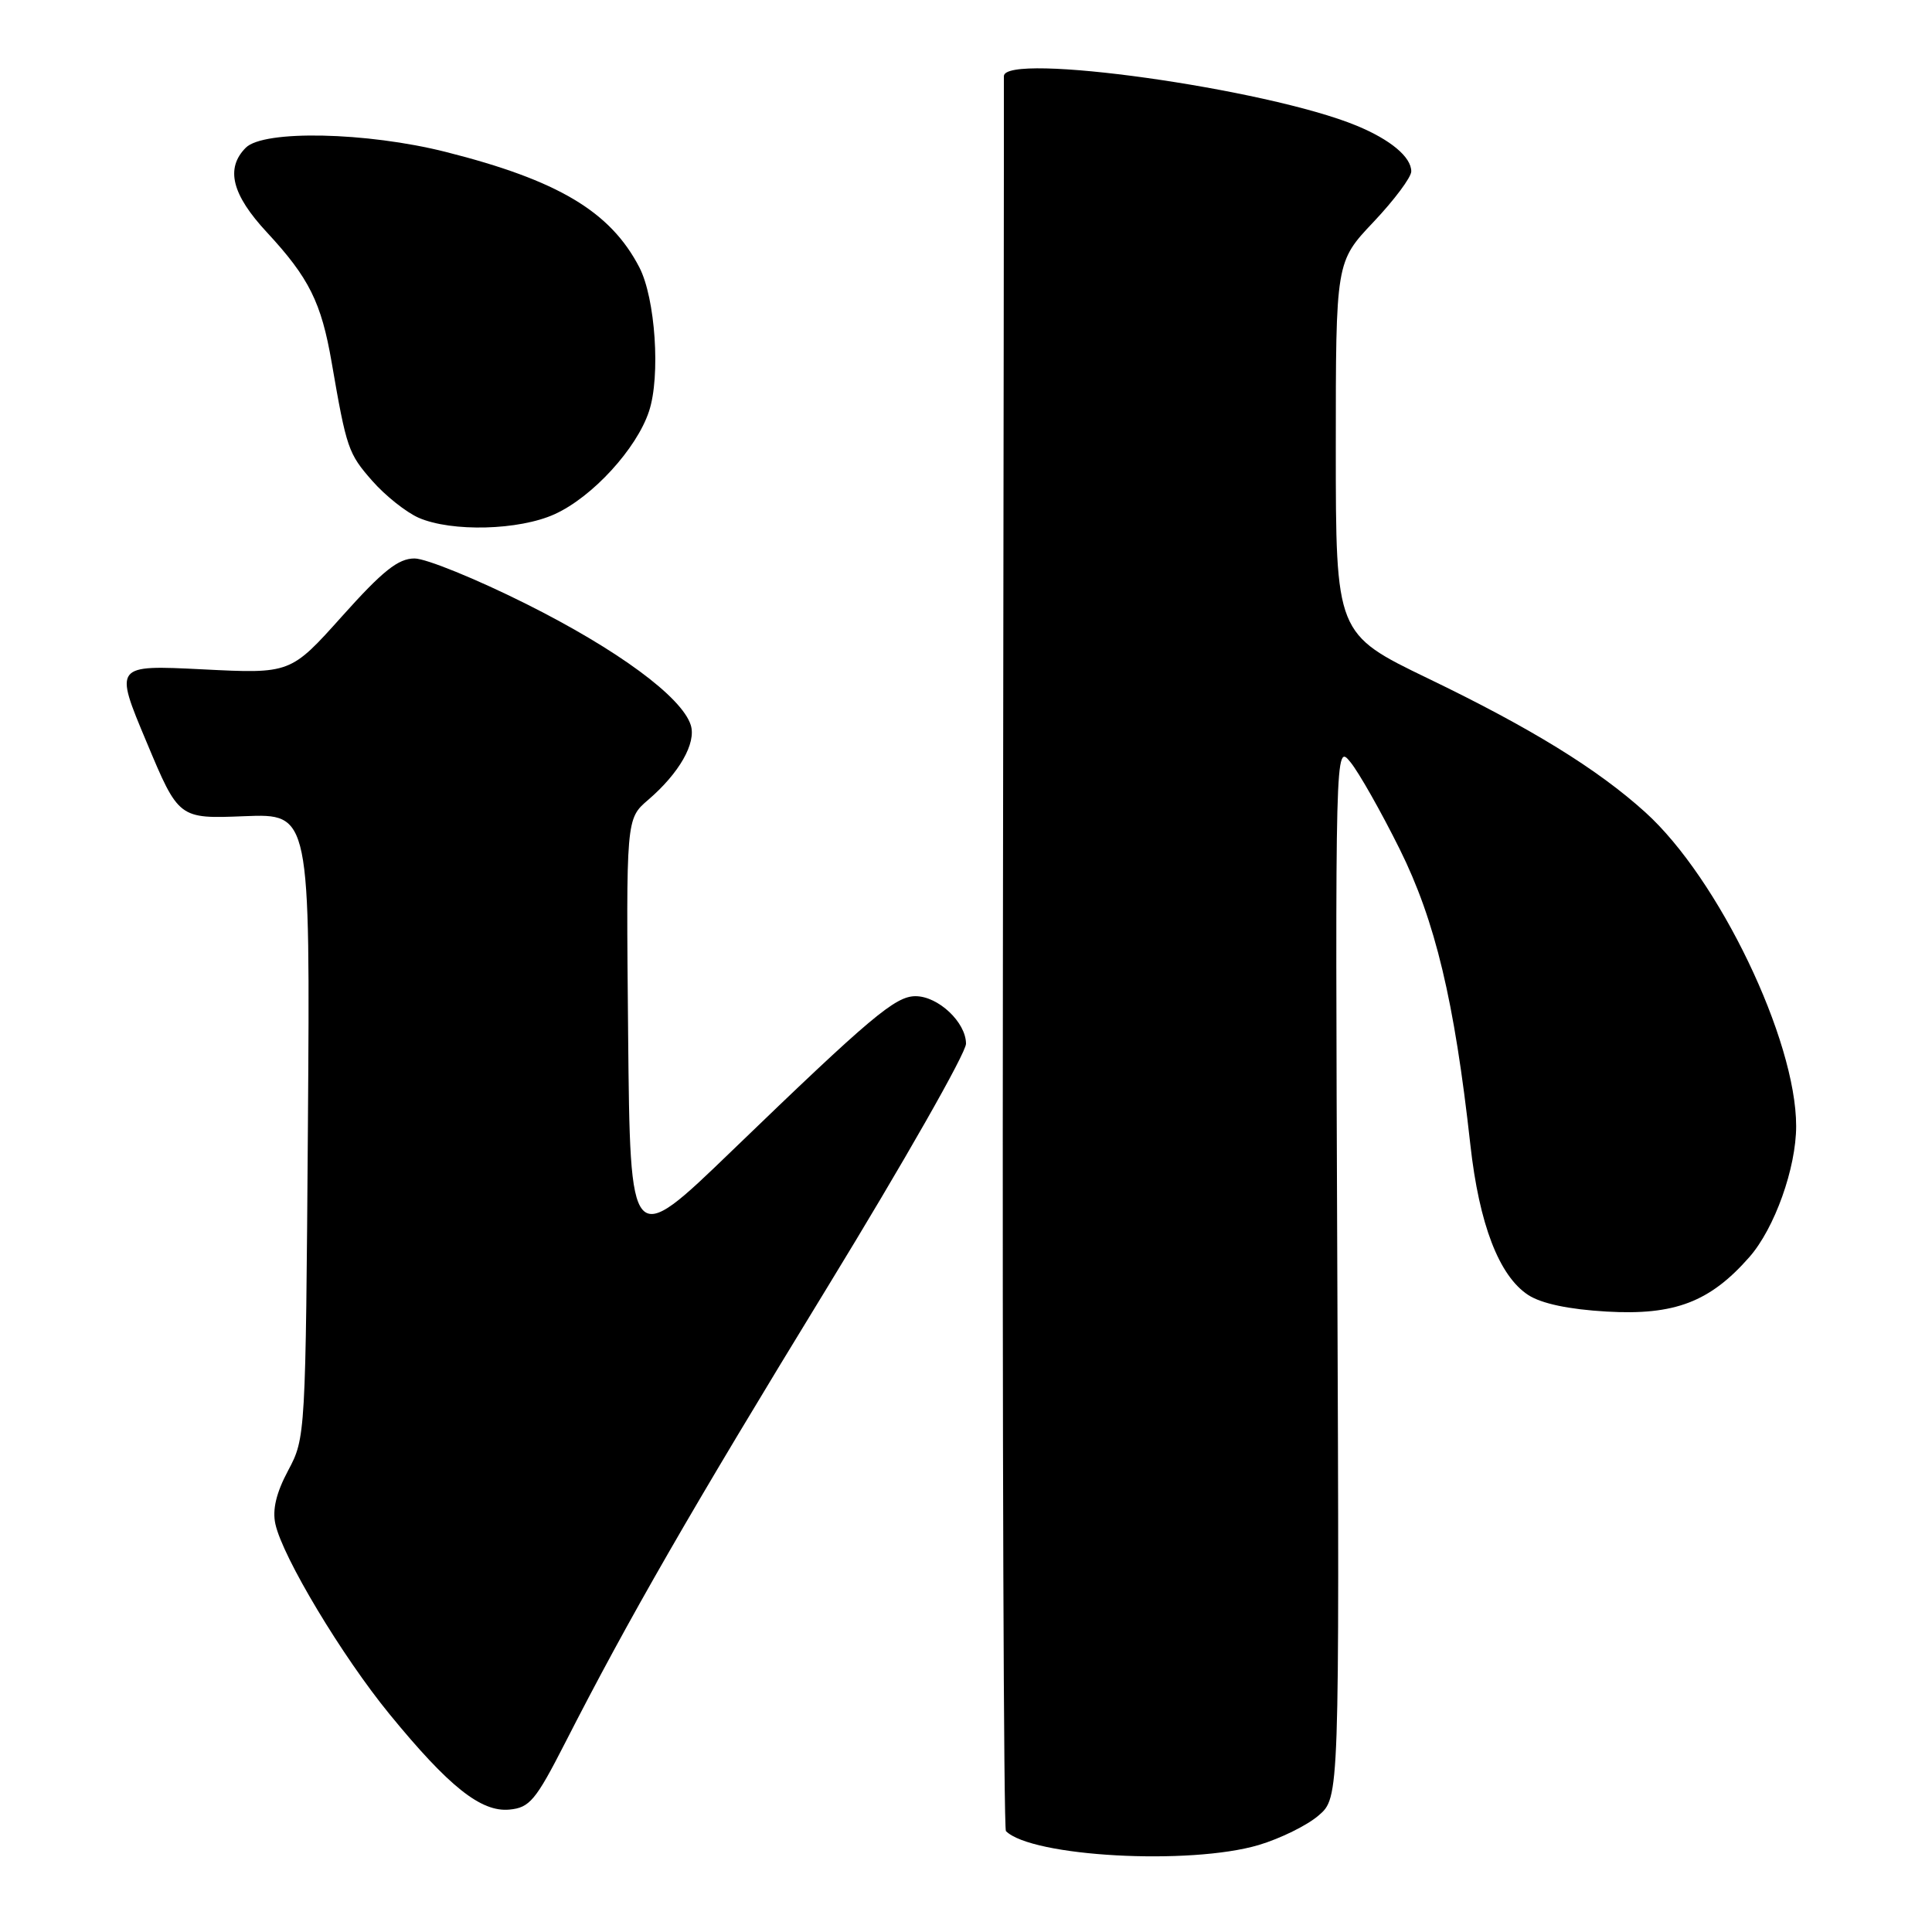 <?xml version="1.0" encoding="UTF-8" standalone="no"?>
<!DOCTYPE svg PUBLIC "-//W3C//DTD SVG 1.1//EN" "http://www.w3.org/Graphics/SVG/1.1/DTD/svg11.dtd" >
<svg xmlns="http://www.w3.org/2000/svg" xmlns:xlink="http://www.w3.org/1999/xlink" version="1.1" viewBox="0 0 256 256">
 <g >
 <path fill="currentColor"
d=" M 166.80 244.47 C 169.64 243.62 173.21 241.87 174.72 240.56 C 177.48 238.19 177.48 238.19 177.20 168.34 C 176.92 98.50 176.92 98.50 178.95 101.00 C 180.07 102.38 183.00 107.55 185.46 112.50 C 190.18 122.00 192.72 132.62 194.83 151.69 C 196.00 162.22 198.63 169.06 202.49 171.59 C 204.24 172.73 207.85 173.50 212.89 173.79 C 221.89 174.31 226.58 172.52 231.80 166.57 C 235.14 162.77 238.00 154.77 238.00 149.21 C 238.00 137.77 227.73 116.41 218.01 107.63 C 211.69 101.91 202.84 96.46 189.25 89.91 C 177.00 83.99 177.00 83.99 177.00 59.34 C 177.00 34.69 177.00 34.69 182.00 29.41 C 184.75 26.50 187.00 23.49 187.00 22.71 C 187.00 20.81 184.26 18.51 179.75 16.65 C 167.87 11.74 132.97 6.86 133.02 10.10 C 133.04 10.87 132.98 63.38 132.89 126.78 C 132.81 190.19 132.99 242.32 133.29 242.63 C 136.70 246.03 157.66 247.18 166.80 244.47 Z  M 74.85 231.00 C 83.30 214.45 91.53 200.16 109.66 170.52 C 119.75 154.02 128.00 139.53 128.00 138.30 C 128.00 135.47 124.32 132.00 121.31 132.00 C 118.63 132.00 115.38 134.74 97.00 152.47 C 83.50 165.50 83.50 165.50 83.23 137.00 C 82.96 108.50 82.96 108.50 85.87 106.00 C 90.01 102.45 92.28 98.46 91.53 96.08 C 90.34 92.34 81.83 86.08 69.72 80.02 C 63.10 76.71 56.44 74.00 54.93 74.00 C 52.77 74.00 50.72 75.63 45.34 81.64 C 38.50 89.28 38.50 89.28 26.82 88.69 C 15.13 88.11 15.13 88.11 19.41 98.30 C 23.68 108.50 23.68 108.50 32.39 108.15 C 41.10 107.81 41.10 107.81 40.80 149.15 C 40.50 190.16 40.48 190.54 38.19 194.83 C 36.60 197.80 36.07 200.04 36.49 201.94 C 37.45 206.33 45.34 219.47 51.61 227.13 C 59.47 236.74 63.74 240.14 67.50 239.78 C 70.17 239.53 70.98 238.57 74.85 231.00 Z  M 73.50 68.13 C 78.50 65.86 84.37 59.45 86.00 54.49 C 87.54 49.85 86.84 39.53 84.72 35.43 C 80.89 28.03 73.95 23.89 59.06 20.13 C 48.60 17.49 34.94 17.20 32.57 19.57 C 29.85 22.30 30.71 25.78 35.37 30.79 C 40.95 36.81 42.58 40.07 43.95 48.04 C 45.92 59.44 46.14 60.09 49.33 63.72 C 51.05 65.68 53.82 67.88 55.48 68.61 C 59.85 70.51 68.79 70.28 73.50 68.13 Z "/>
</g>
</svg>